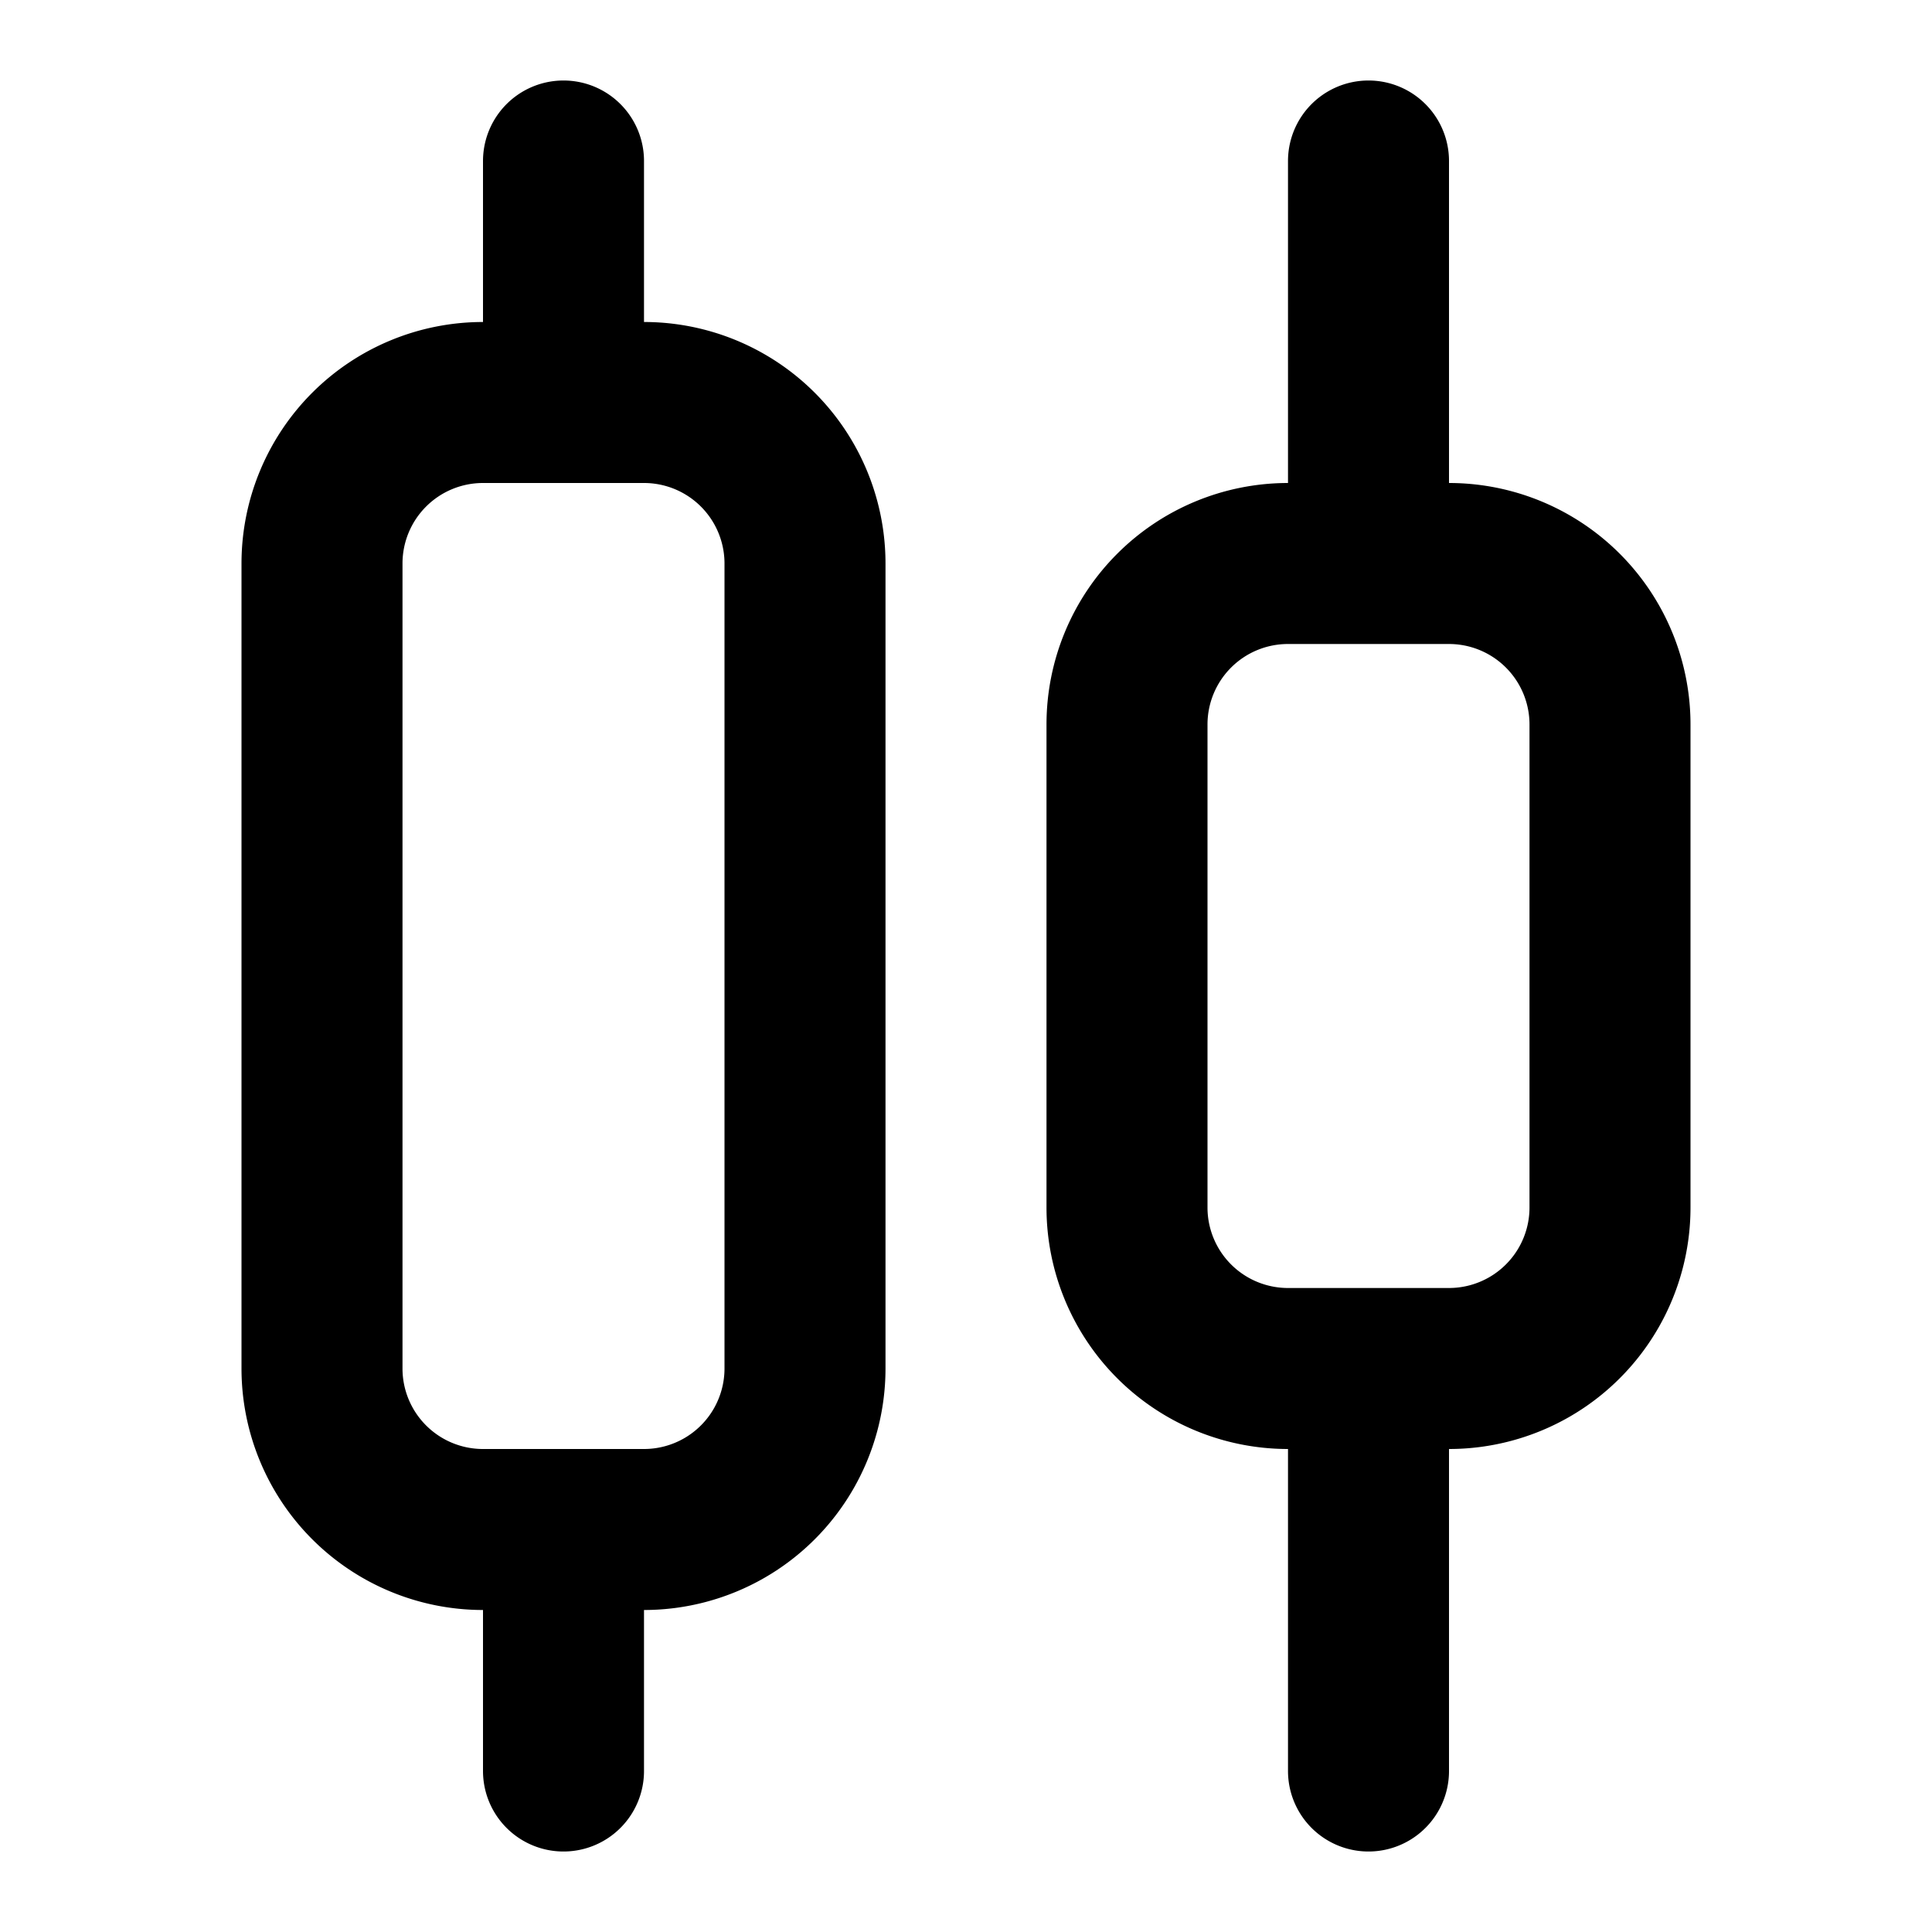 <svg
  xmlns="http://www.w3.org/2000/svg"
  width="24"
  height="24"
  viewBox="0 0 24 24"
  fill="none"
  stroke="currentColor"
  stroke-width="2"
  stroke-linecap="round"
  stroke-linejoin="round"
>
  <path d="M6 5h2a2 2 0 0 1 2 2v10a2 2 0 0 1-2 2H6a2 2 0 0 1-2-2V7a2 2 0 0 1 2-2m10 2h2a2 2 0 0 1 2 2v6a2 2 0 0 1-2 2h-2a2 2 0 0 1-2-2V9a2 2 0 0 1 2-2m1 15v-5m0-10V2M7 22v-3M7 5V2" />
</svg>
